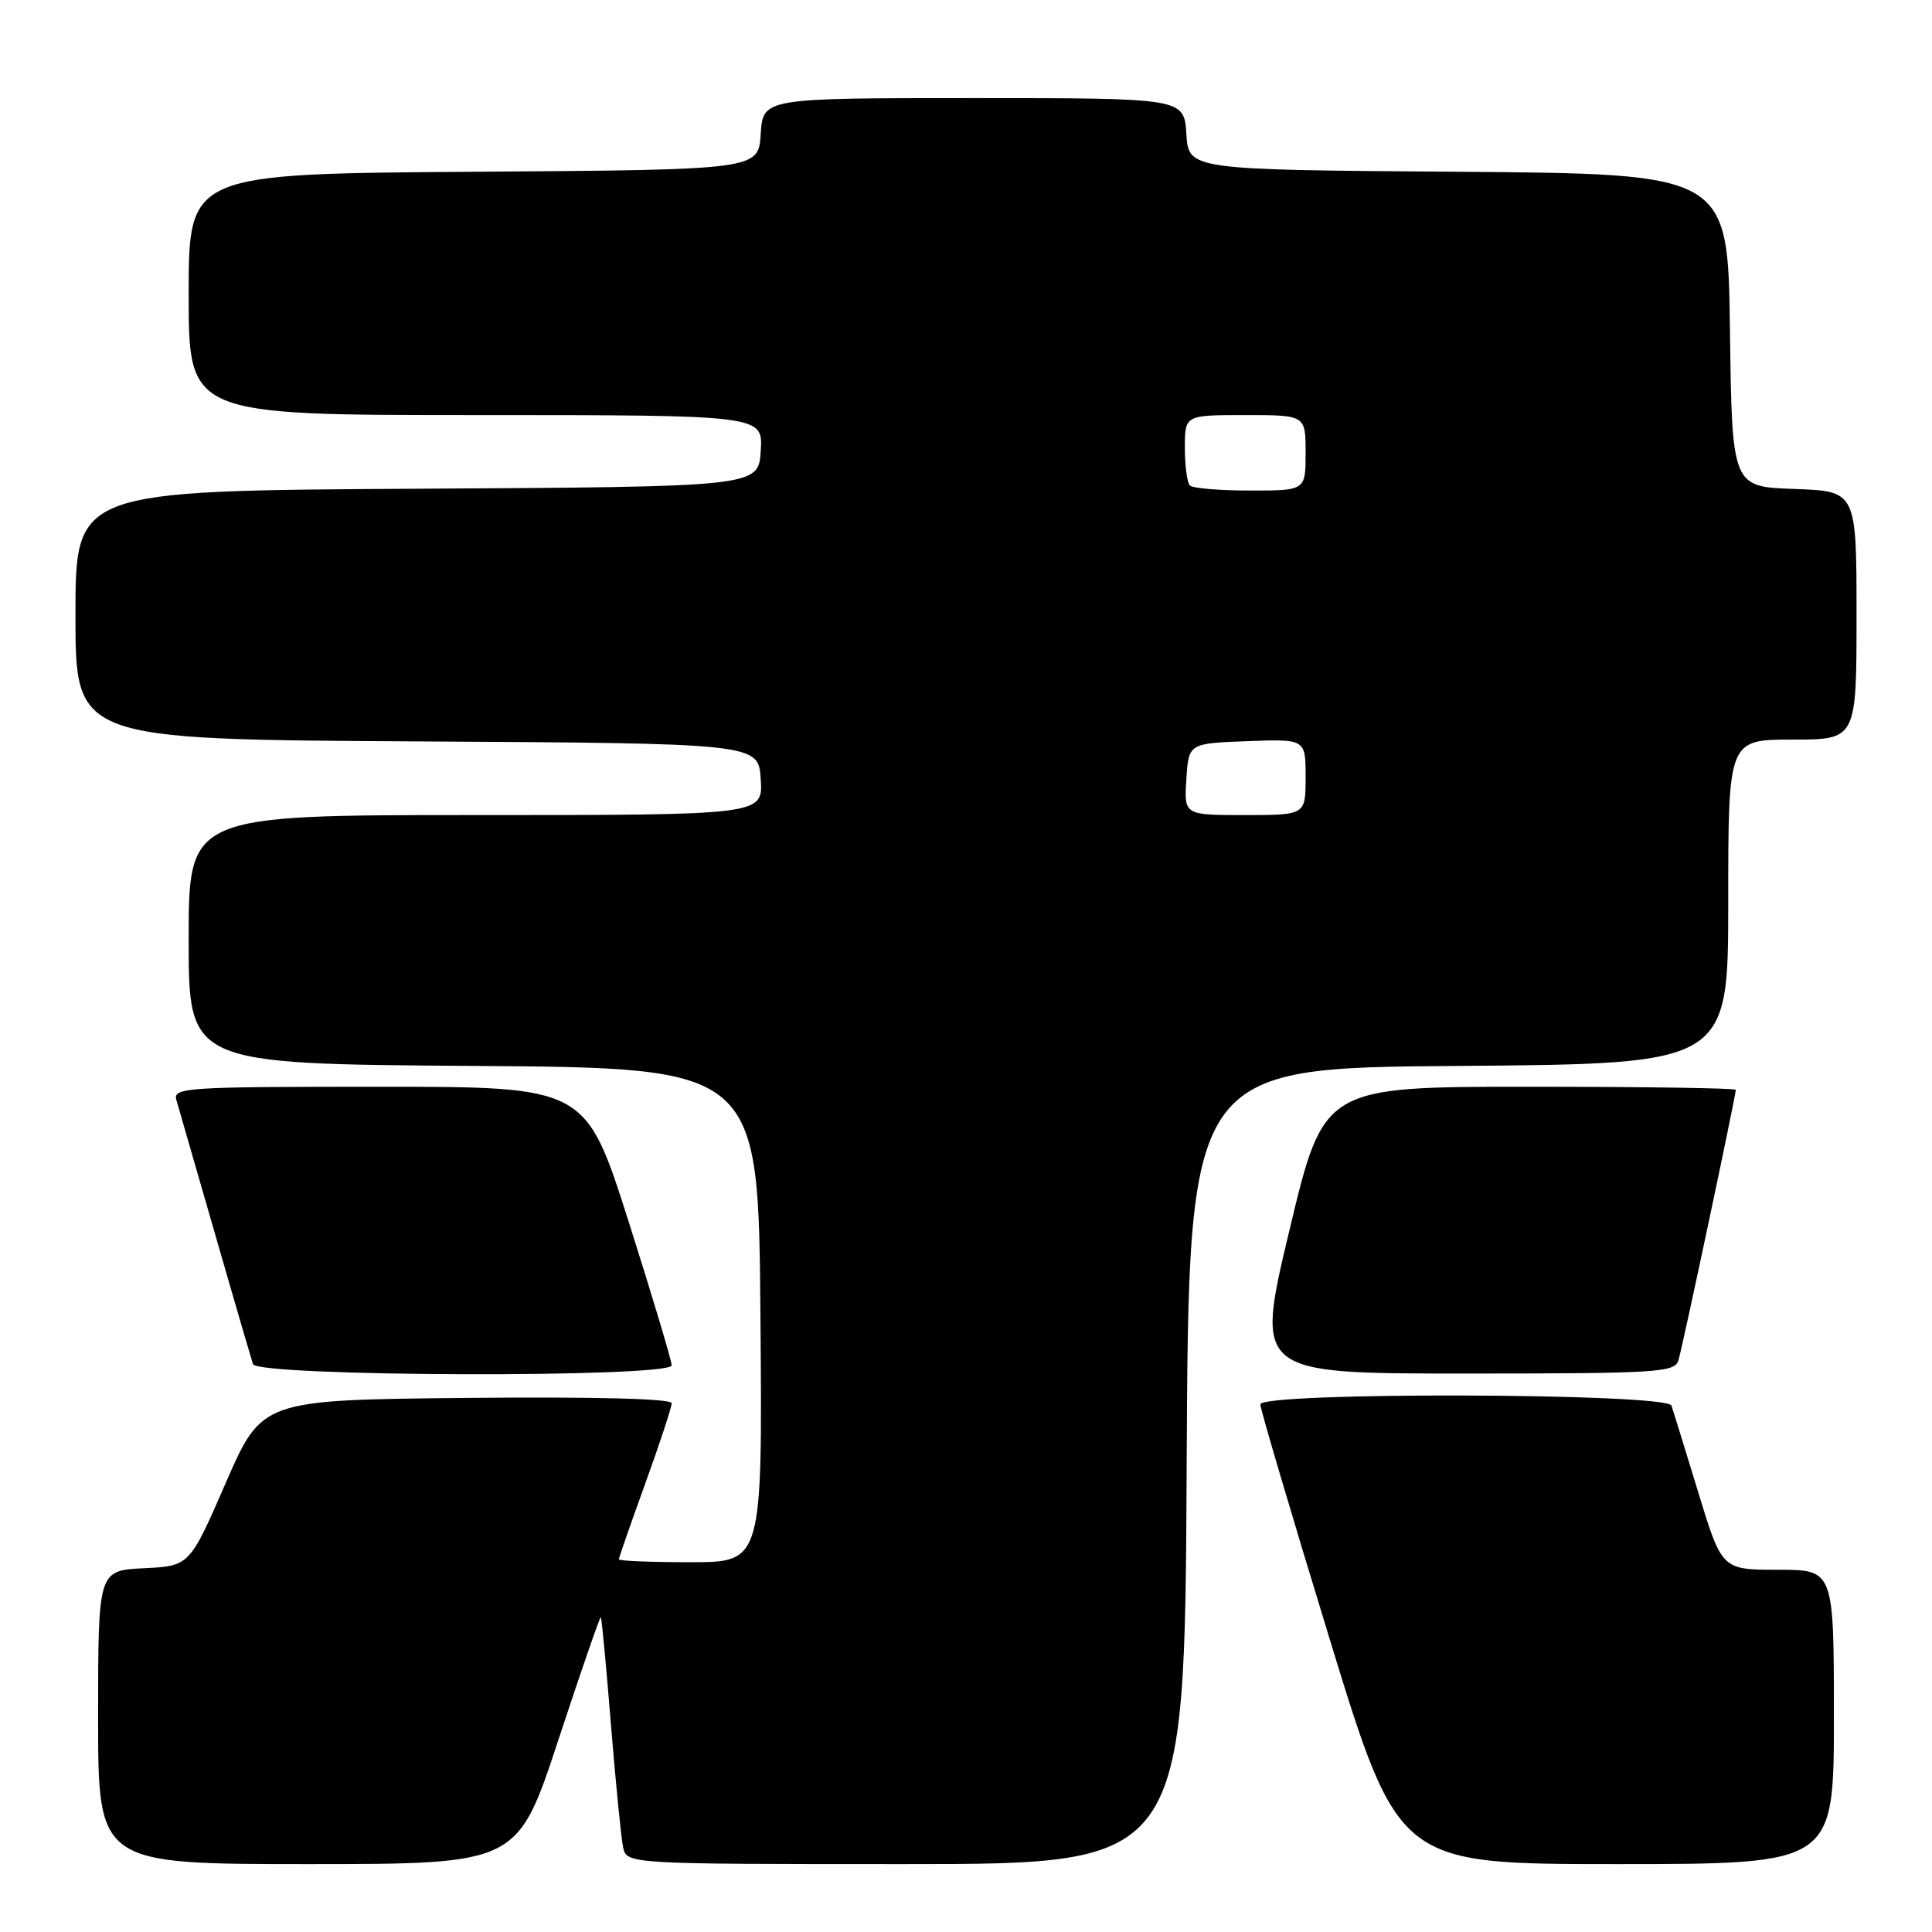 <?xml version="1.0" encoding="UTF-8" standalone="no"?>
<!DOCTYPE svg PUBLIC "-//W3C//DTD SVG 1.1//EN" "http://www.w3.org/Graphics/SVG/1.1/DTD/svg11.dtd" >
<svg xmlns="http://www.w3.org/2000/svg" xmlns:xlink="http://www.w3.org/1999/xlink" version="1.1" viewBox="0 0 256 256">
 <g >
 <path fill="currentColor"
d=" M 73.99 230.54 C 76.97 221.48 79.50 214.17 79.61 214.29 C 79.73 214.40 80.33 220.80 80.95 228.50 C 81.58 236.20 82.30 243.51 82.56 244.75 C 83.04 247.00 83.04 247.00 120.01 247.00 C 156.98 247.00 156.98 247.00 157.24 194.25 C 157.50 141.50 157.50 141.50 193.25 141.24 C 229.00 140.97 229.00 140.97 229.00 119.49 C 229.00 98.00 229.00 98.00 237.50 98.00 C 246.00 98.00 246.00 98.00 246.00 81.54 C 246.00 65.08 246.00 65.08 237.75 64.79 C 229.50 64.50 229.50 64.50 229.23 43.76 C 228.96 23.03 228.96 23.03 193.23 22.76 C 157.50 22.50 157.50 22.50 157.20 17.75 C 156.89 13.00 156.89 13.00 129.00 13.00 C 101.11 13.00 101.11 13.00 100.80 17.75 C 100.50 22.50 100.50 22.50 62.75 22.76 C 25.00 23.02 25.00 23.02 25.00 39.01 C 25.00 55.00 25.00 55.00 63.05 55.00 C 101.11 55.00 101.11 55.00 100.80 59.75 C 100.50 64.50 100.50 64.50 55.25 64.76 C 10.00 65.02 10.00 65.02 10.00 81.50 C 10.00 97.98 10.00 97.98 55.25 98.24 C 100.50 98.50 100.50 98.50 100.80 103.25 C 101.11 108.00 101.11 108.00 63.05 108.00 C 25.00 108.00 25.00 108.00 25.00 124.49 C 25.00 140.98 25.00 140.98 62.75 141.24 C 100.50 141.50 100.50 141.50 100.76 174.25 C 101.03 207.00 101.03 207.00 91.51 207.00 C 86.28 207.00 82.00 206.83 82.00 206.62 C 82.00 206.41 83.58 201.89 85.50 196.57 C 87.43 191.25 89.00 186.47 89.00 185.93 C 89.00 185.33 78.84 185.07 61.86 185.23 C 34.71 185.50 34.71 185.50 29.91 196.50 C 25.12 207.50 25.12 207.50 19.06 207.80 C 13.00 208.10 13.00 208.10 13.00 227.55 C 13.00 247.00 13.00 247.00 40.78 247.00 C 68.57 247.00 68.57 247.00 73.99 230.54 Z  M 243.00 227.50 C 243.00 208.00 243.00 208.00 235.58 208.00 C 228.16 208.00 228.16 208.00 225.03 197.75 C 223.31 192.11 221.71 186.94 221.48 186.25 C 220.92 184.57 167.00 184.42 167.00 186.09 C 167.00 186.69 171.12 200.64 176.16 217.09 C 185.32 247.00 185.32 247.00 214.16 247.00 C 243.00 247.00 243.00 247.00 243.00 227.50 Z  M 89.00 180.91 C 89.00 180.31 86.44 171.76 83.31 161.91 C 77.61 144.00 77.61 144.00 50.24 144.00 C 24.64 144.00 22.90 144.11 23.37 145.75 C 28.16 162.42 33.19 179.77 33.52 180.75 C 34.08 182.43 89.00 182.59 89.00 180.91 Z  M 222.40 180.25 C 222.94 178.51 230.00 145.19 230.00 144.41 C 230.00 144.18 217.72 144.00 202.70 144.00 C 175.40 144.00 175.40 144.00 170.86 163.00 C 166.32 182.00 166.32 182.00 194.09 182.00 C 219.67 182.00 221.91 181.86 222.40 180.25 Z  M 157.20 103.25 C 157.50 98.50 157.50 98.50 165.25 98.21 C 173.00 97.92 173.00 97.92 173.00 102.96 C 173.00 108.00 173.00 108.00 164.95 108.00 C 156.89 108.00 156.89 108.00 157.20 103.25 Z  M 157.67 64.33 C 157.30 63.97 157.00 61.72 157.00 59.33 C 157.00 55.00 157.00 55.00 165.00 55.00 C 173.00 55.00 173.00 55.00 173.00 60.00 C 173.00 65.00 173.00 65.00 165.67 65.00 C 161.63 65.00 158.03 64.70 157.67 64.33 Z "/>
</g>
</svg>